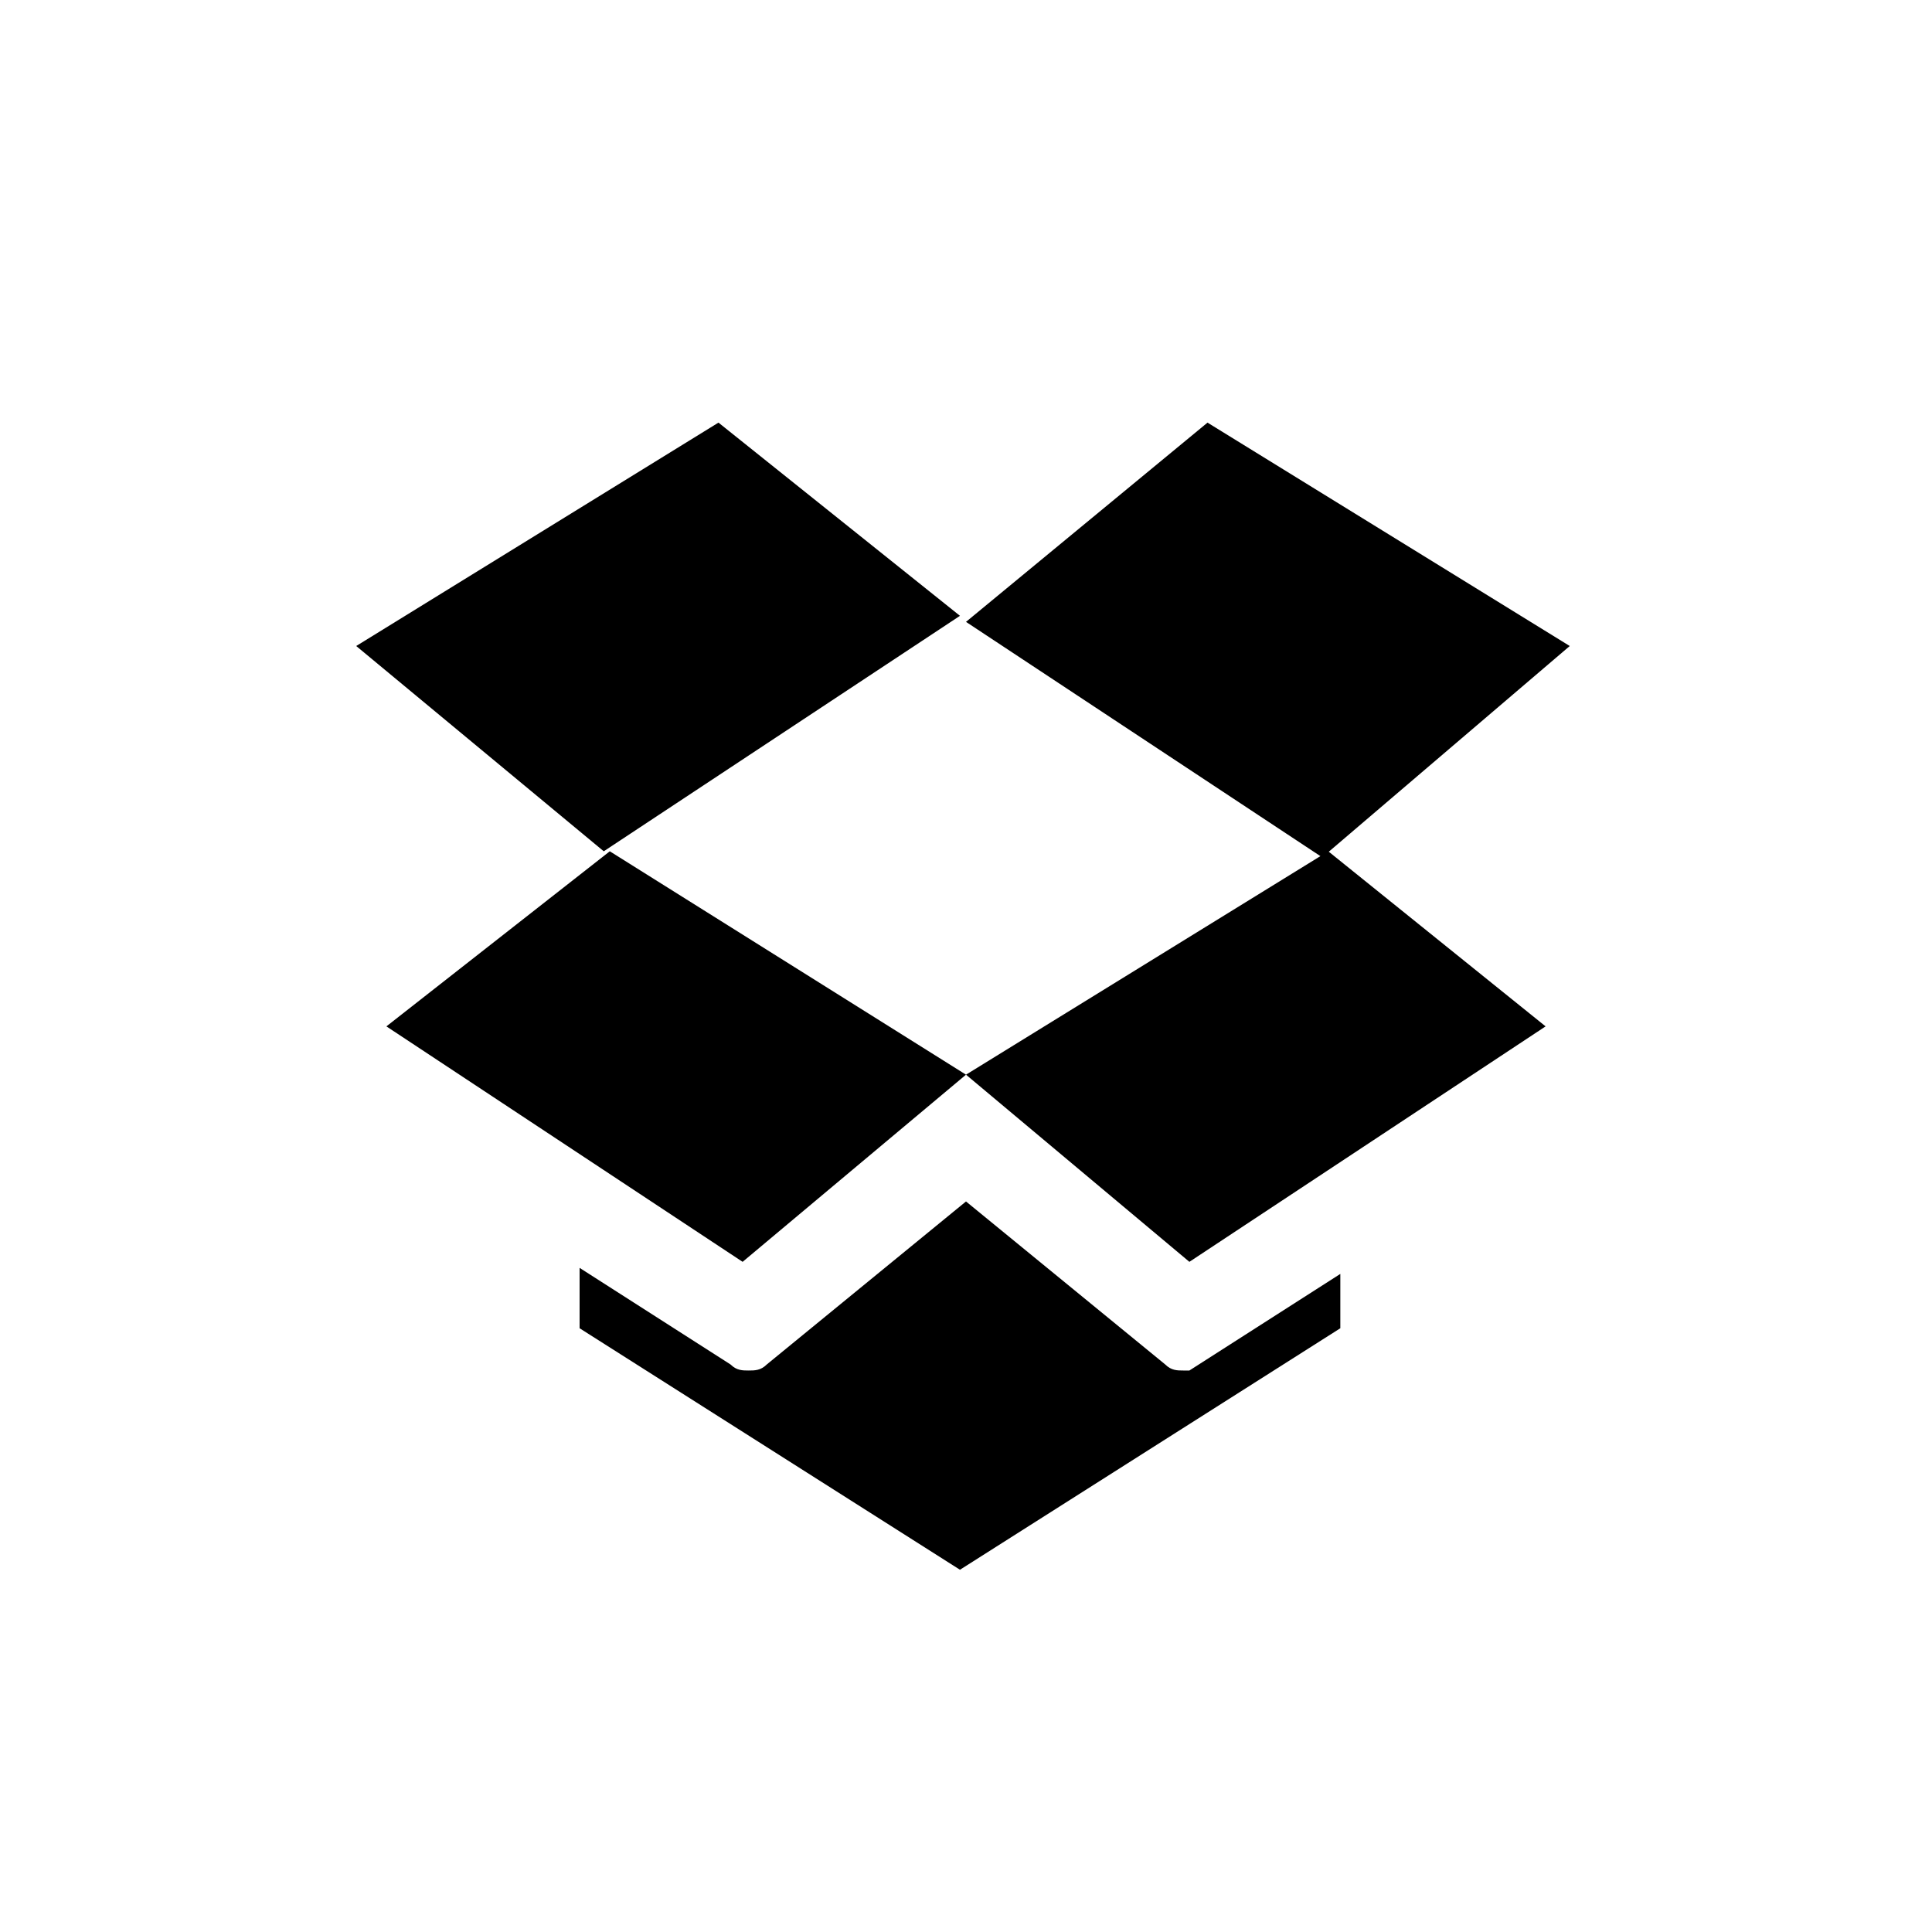 <?xml version="1.0" encoding="utf-8"?>
<!-- Generator: Adobe Illustrator 19.2.1, SVG Export Plug-In . SVG Version: 6.00 Build 0)  -->
<svg version="1.2" baseProfile="tiny" id="Layer_1" xmlns="http://www.w3.org/2000/svg" xmlns:xlink="http://www.w3.org/1999/xlink"
	 x="0px" y="0px" viewBox="0 0 32 32" xml:space="preserve">
<path d="M11.9,7l-6,3.7l4.1,3.4l5.9-3.9L11.9,7z M19.6,22.7c-0.1,0-0.2,0-0.3-0.1L16,19.9l-3.3,2.7c-0.1,0.1-0.2,0.1-0.3,0.1
	c-0.1,0-0.2,0-0.3-0.1l-2.5-1.6V22l6.3,4l6.3-4v-0.9l-2.5,1.6C19.8,22.7,19.7,22.7,19.6,22.7z M26,10.7l-6-3.7L16,10.3l5.9,3.9
	L26,10.7z M16,17.8l3.7,3.1l5.9-3.9l-3.6-2.9L16,17.8z M12.3,20.9l3.7-3.1l-5.9-3.7L6.4,17L12.3,20.9z"/>
</svg>
